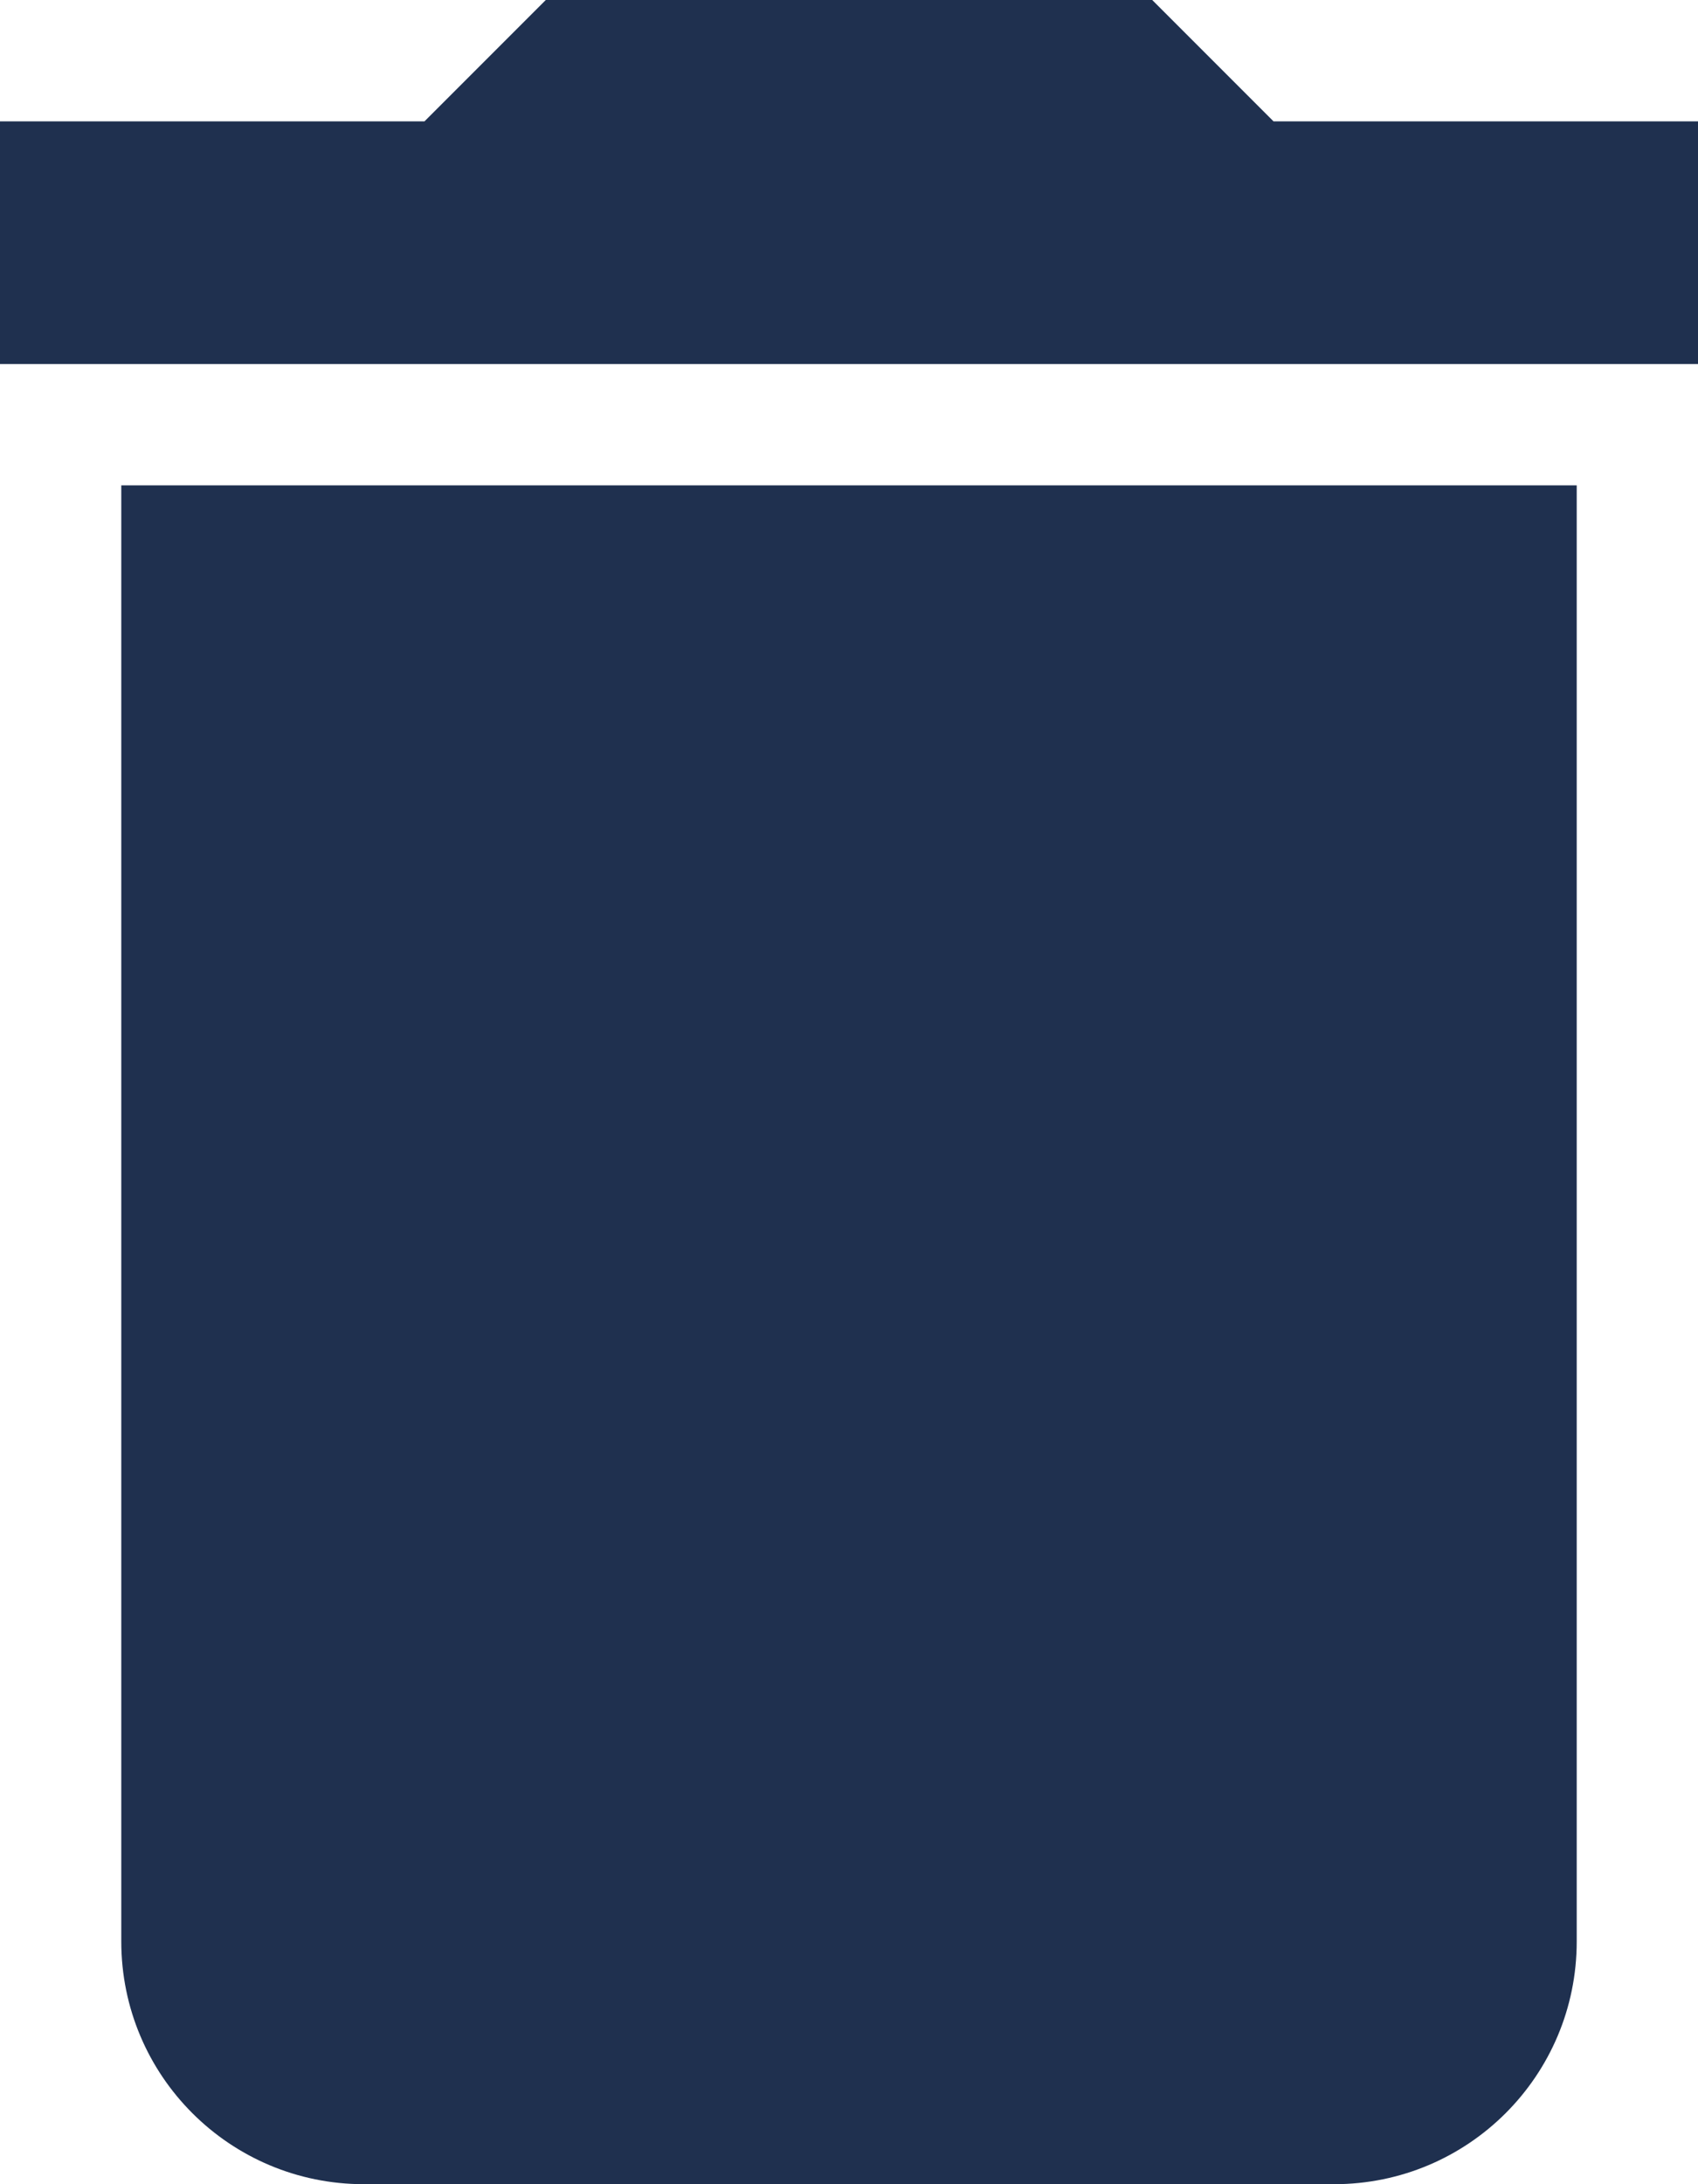 <svg width="14" height="18" viewBox="0 0 14 18" fill="none" xmlns="http://www.w3.org/2000/svg">
<path d="M1 16C1 17.105 1.895 18 3 18H11C12.105 18 13 17.105 13 16V4H1V16Z" fill="#1F304F"/>
<path d="M10.5 1L9.5 0H4.5L3.5 1H0V3H14V1H10.5Z" fill="#1F304F"/>
</svg>
